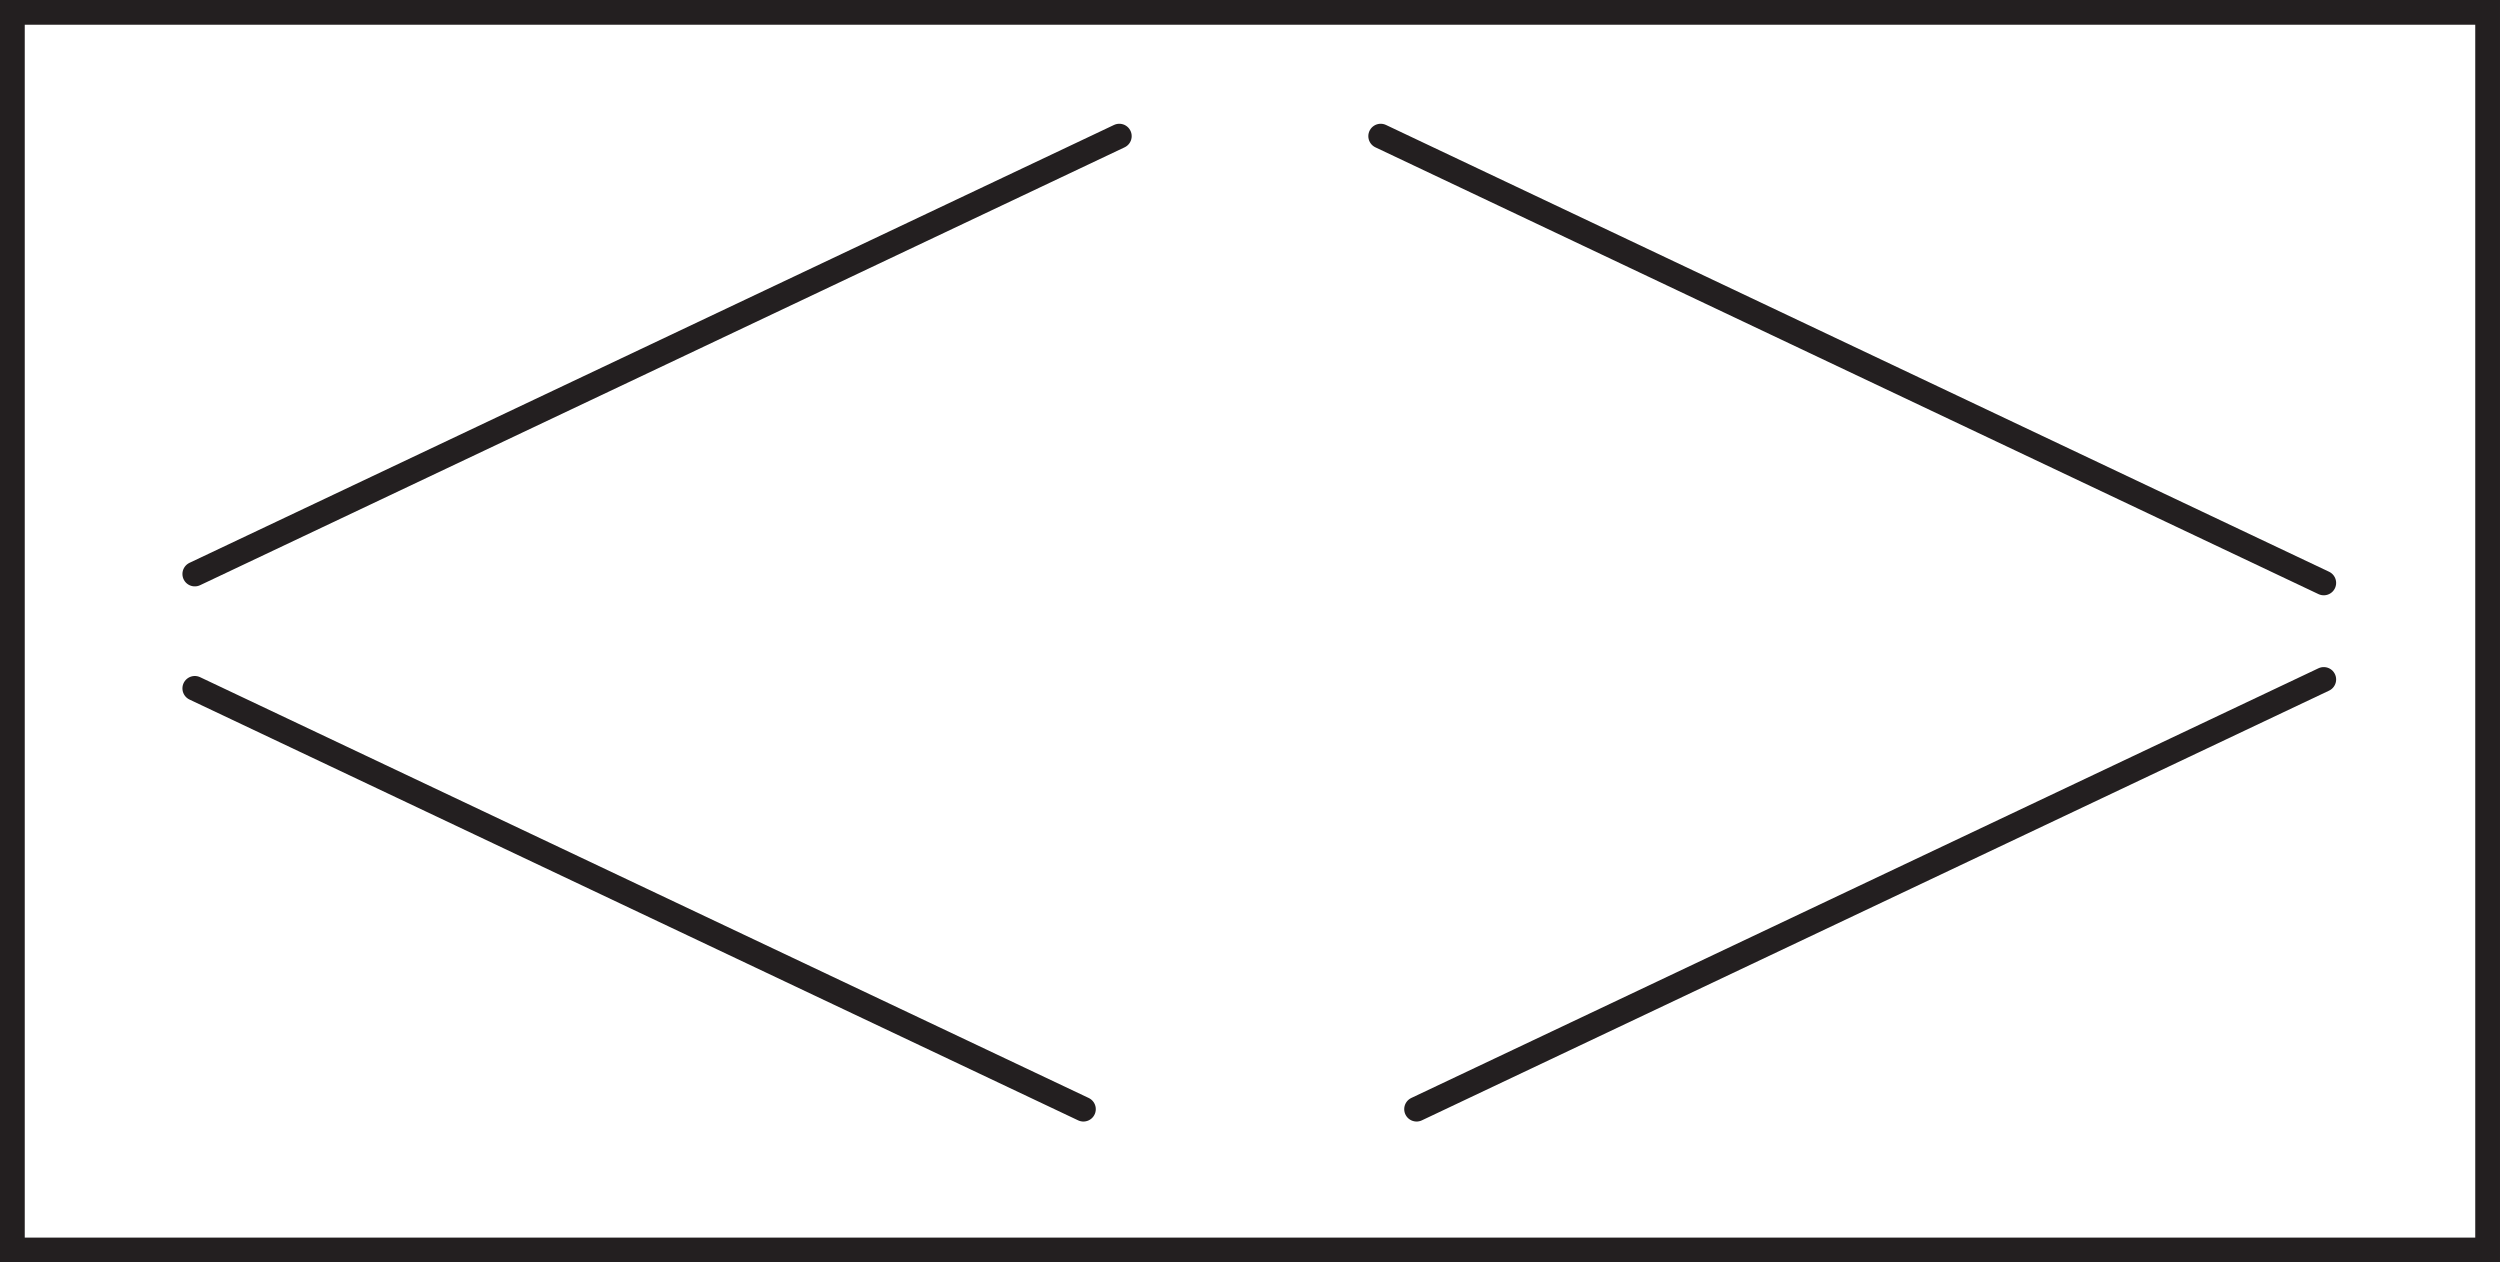 <svg xmlns="http://www.w3.org/2000/svg" viewBox="0 0 101 51"><defs><style>.cls-1{fill:none;stroke:#231f20;stroke-linecap:round;stroke-miterlimit:10;}</style></defs><title>Artboard1</title><g id="Layer_2" data-name="Layer 2"><g id="Layer_1-2" data-name="Layer 1"><rect class="cls-1" x="0.5" y="0.5" width="100" height="50"/><line class="cls-1" x1="55.78" y1="5.5" x2="93.88" y2="23.55"/><line class="cls-1" x1="7.87" y1="23.19" x2="45.22" y2="5.5"/><line class="cls-1" x1="43.77" y1="44.81" x2="7.87" y2="27.81"/><line class="cls-1" x1="93.88" y1="27.45" x2="57.23" y2="44.81"/></g></g></svg>